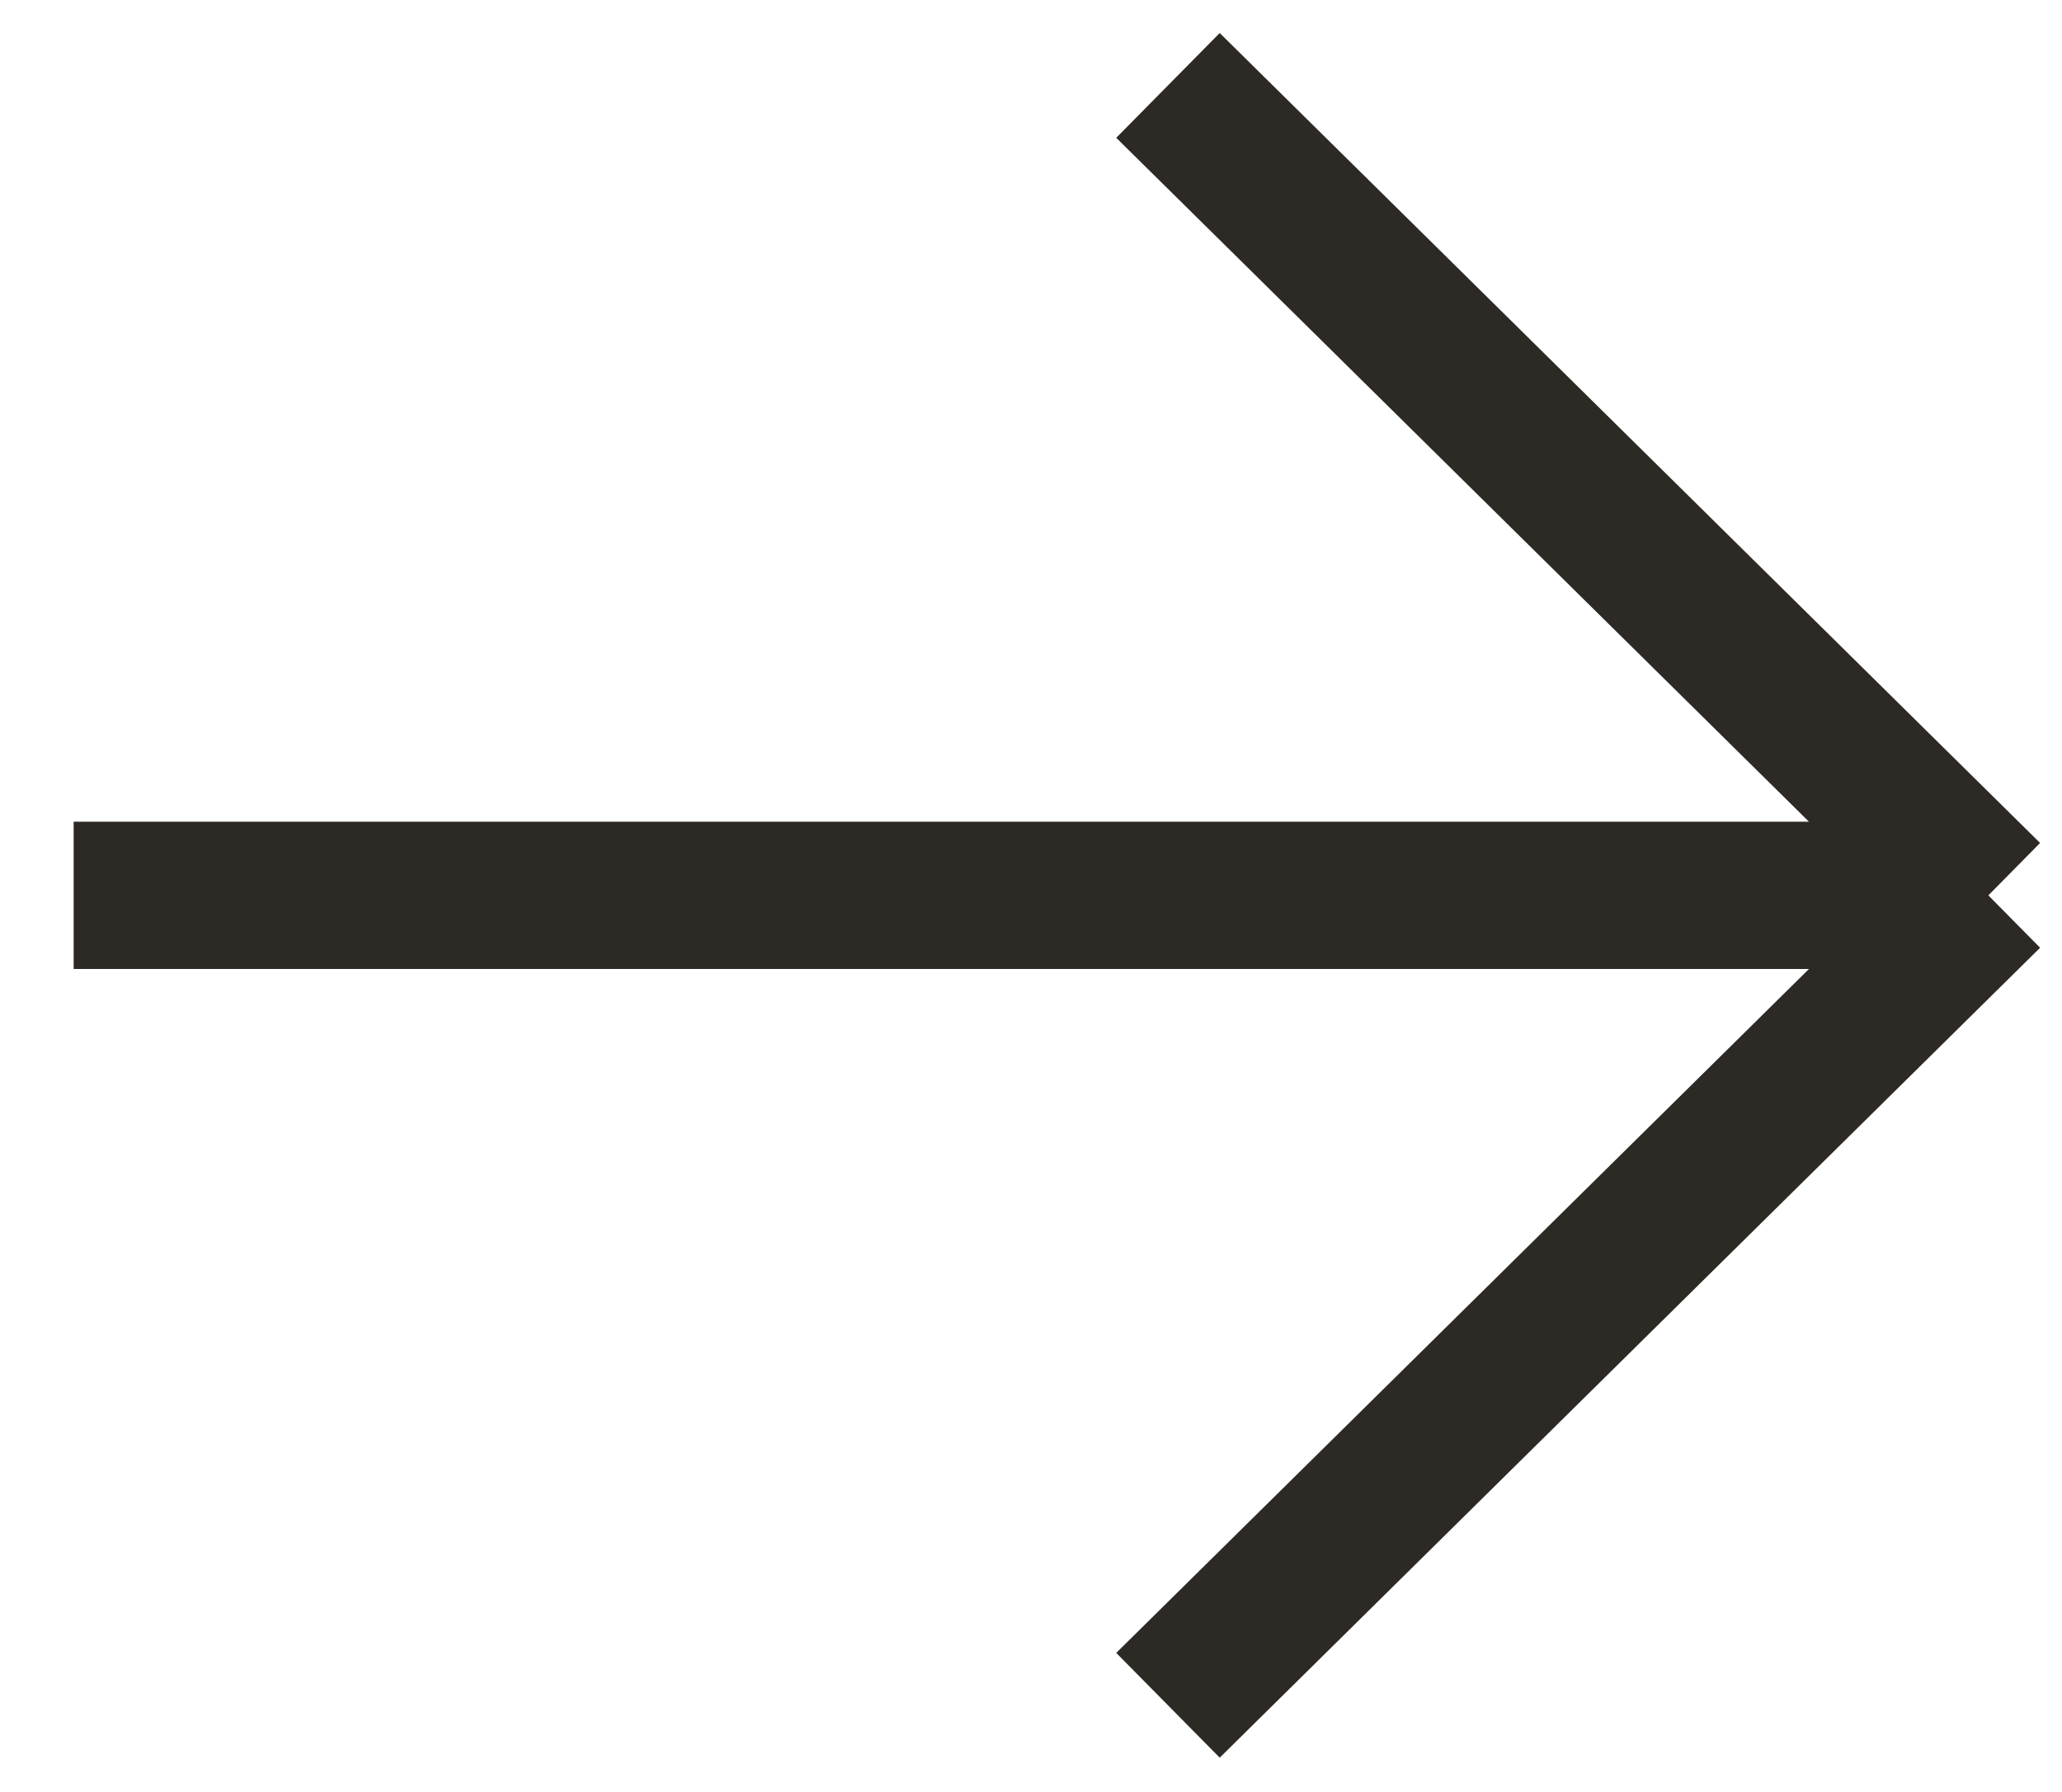 <svg id="Слой_1" data-name="Слой 1" xmlns="http://www.w3.org/2000/svg" viewBox="0 0 14 12.17">
  <title>arrow-left</title>
  <path d="M.5,6.08h13m0,0-5.57,5.5m5.57-5.5L7.93.58" fill="none" stroke="#2D2A26"/>
</svg>
